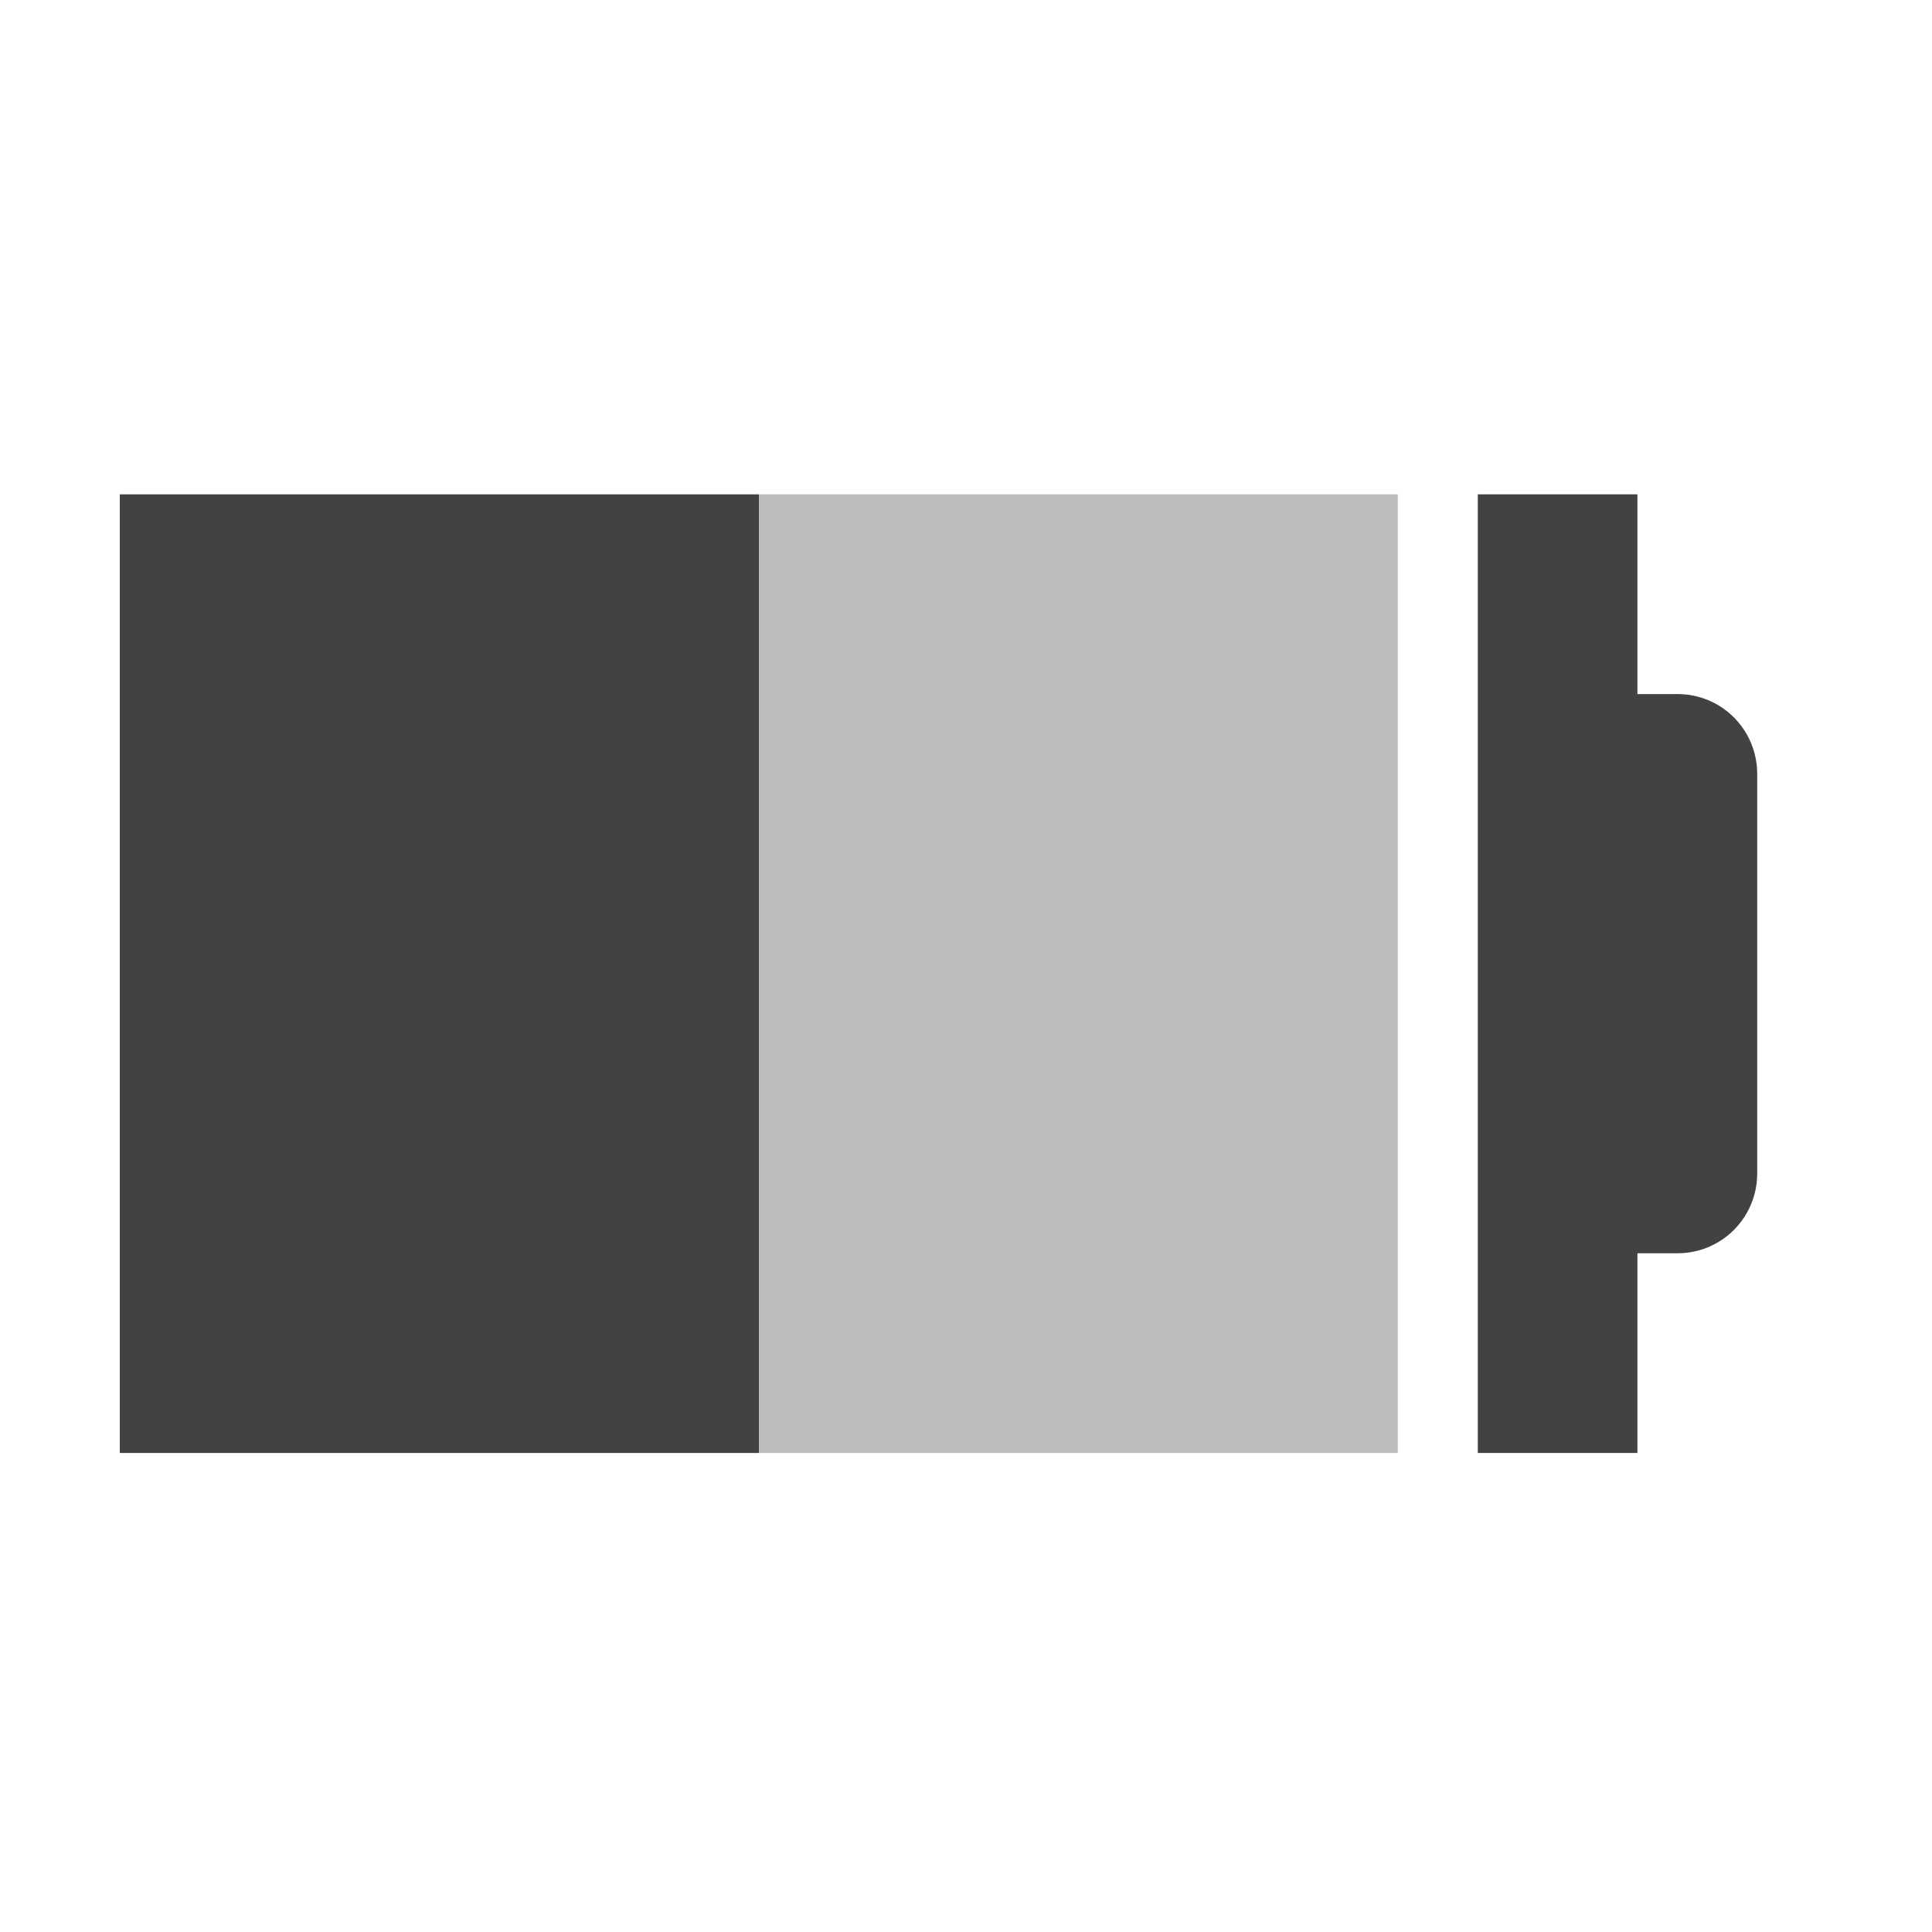 <?xml version="1.0" encoding="UTF-8"?>
<svg xmlns="http://www.w3.org/2000/svg" xmlns:xlink="http://www.w3.org/1999/xlink" width="32pt" height="32pt" viewBox="0 0 32 32" version="1.1">
<g id="surface1">
<path style=" stroke:none;fill-rule:nonzero;fill:rgb(25.882%,25.882%,25.882%);fill-opacity:1;" d="M 24.477 8.188 L 24.477 24.066 L 27.121 24.066 L 27.121 20.758 L 27.785 20.758 C 28.516 20.758 29.105 20.168 29.105 19.434 L 29.105 12.82 C 29.105 12.086 28.516 11.496 27.785 11.496 L 27.121 11.496 L 27.121 8.188 Z M 24.477 8.188 "/>
<path style=" stroke:none;fill-rule:nonzero;fill:rgb(25.882%,25.882%,25.882%);fill-opacity:1;" d="M 1.984 8.188 L 12.57 8.188 L 12.57 24.066 L 1.984 24.066 Z M 1.984 8.188 "/>
<path style=" stroke:none;fill-rule:nonzero;fill:rgb(74.118%,74.118%,74.118%);fill-opacity:1;" d="M 12.57 8.188 L 23.152 8.188 L 23.152 24.066 L 12.57 24.066 Z M 12.57 8.188 "/>
</g>
</svg>
